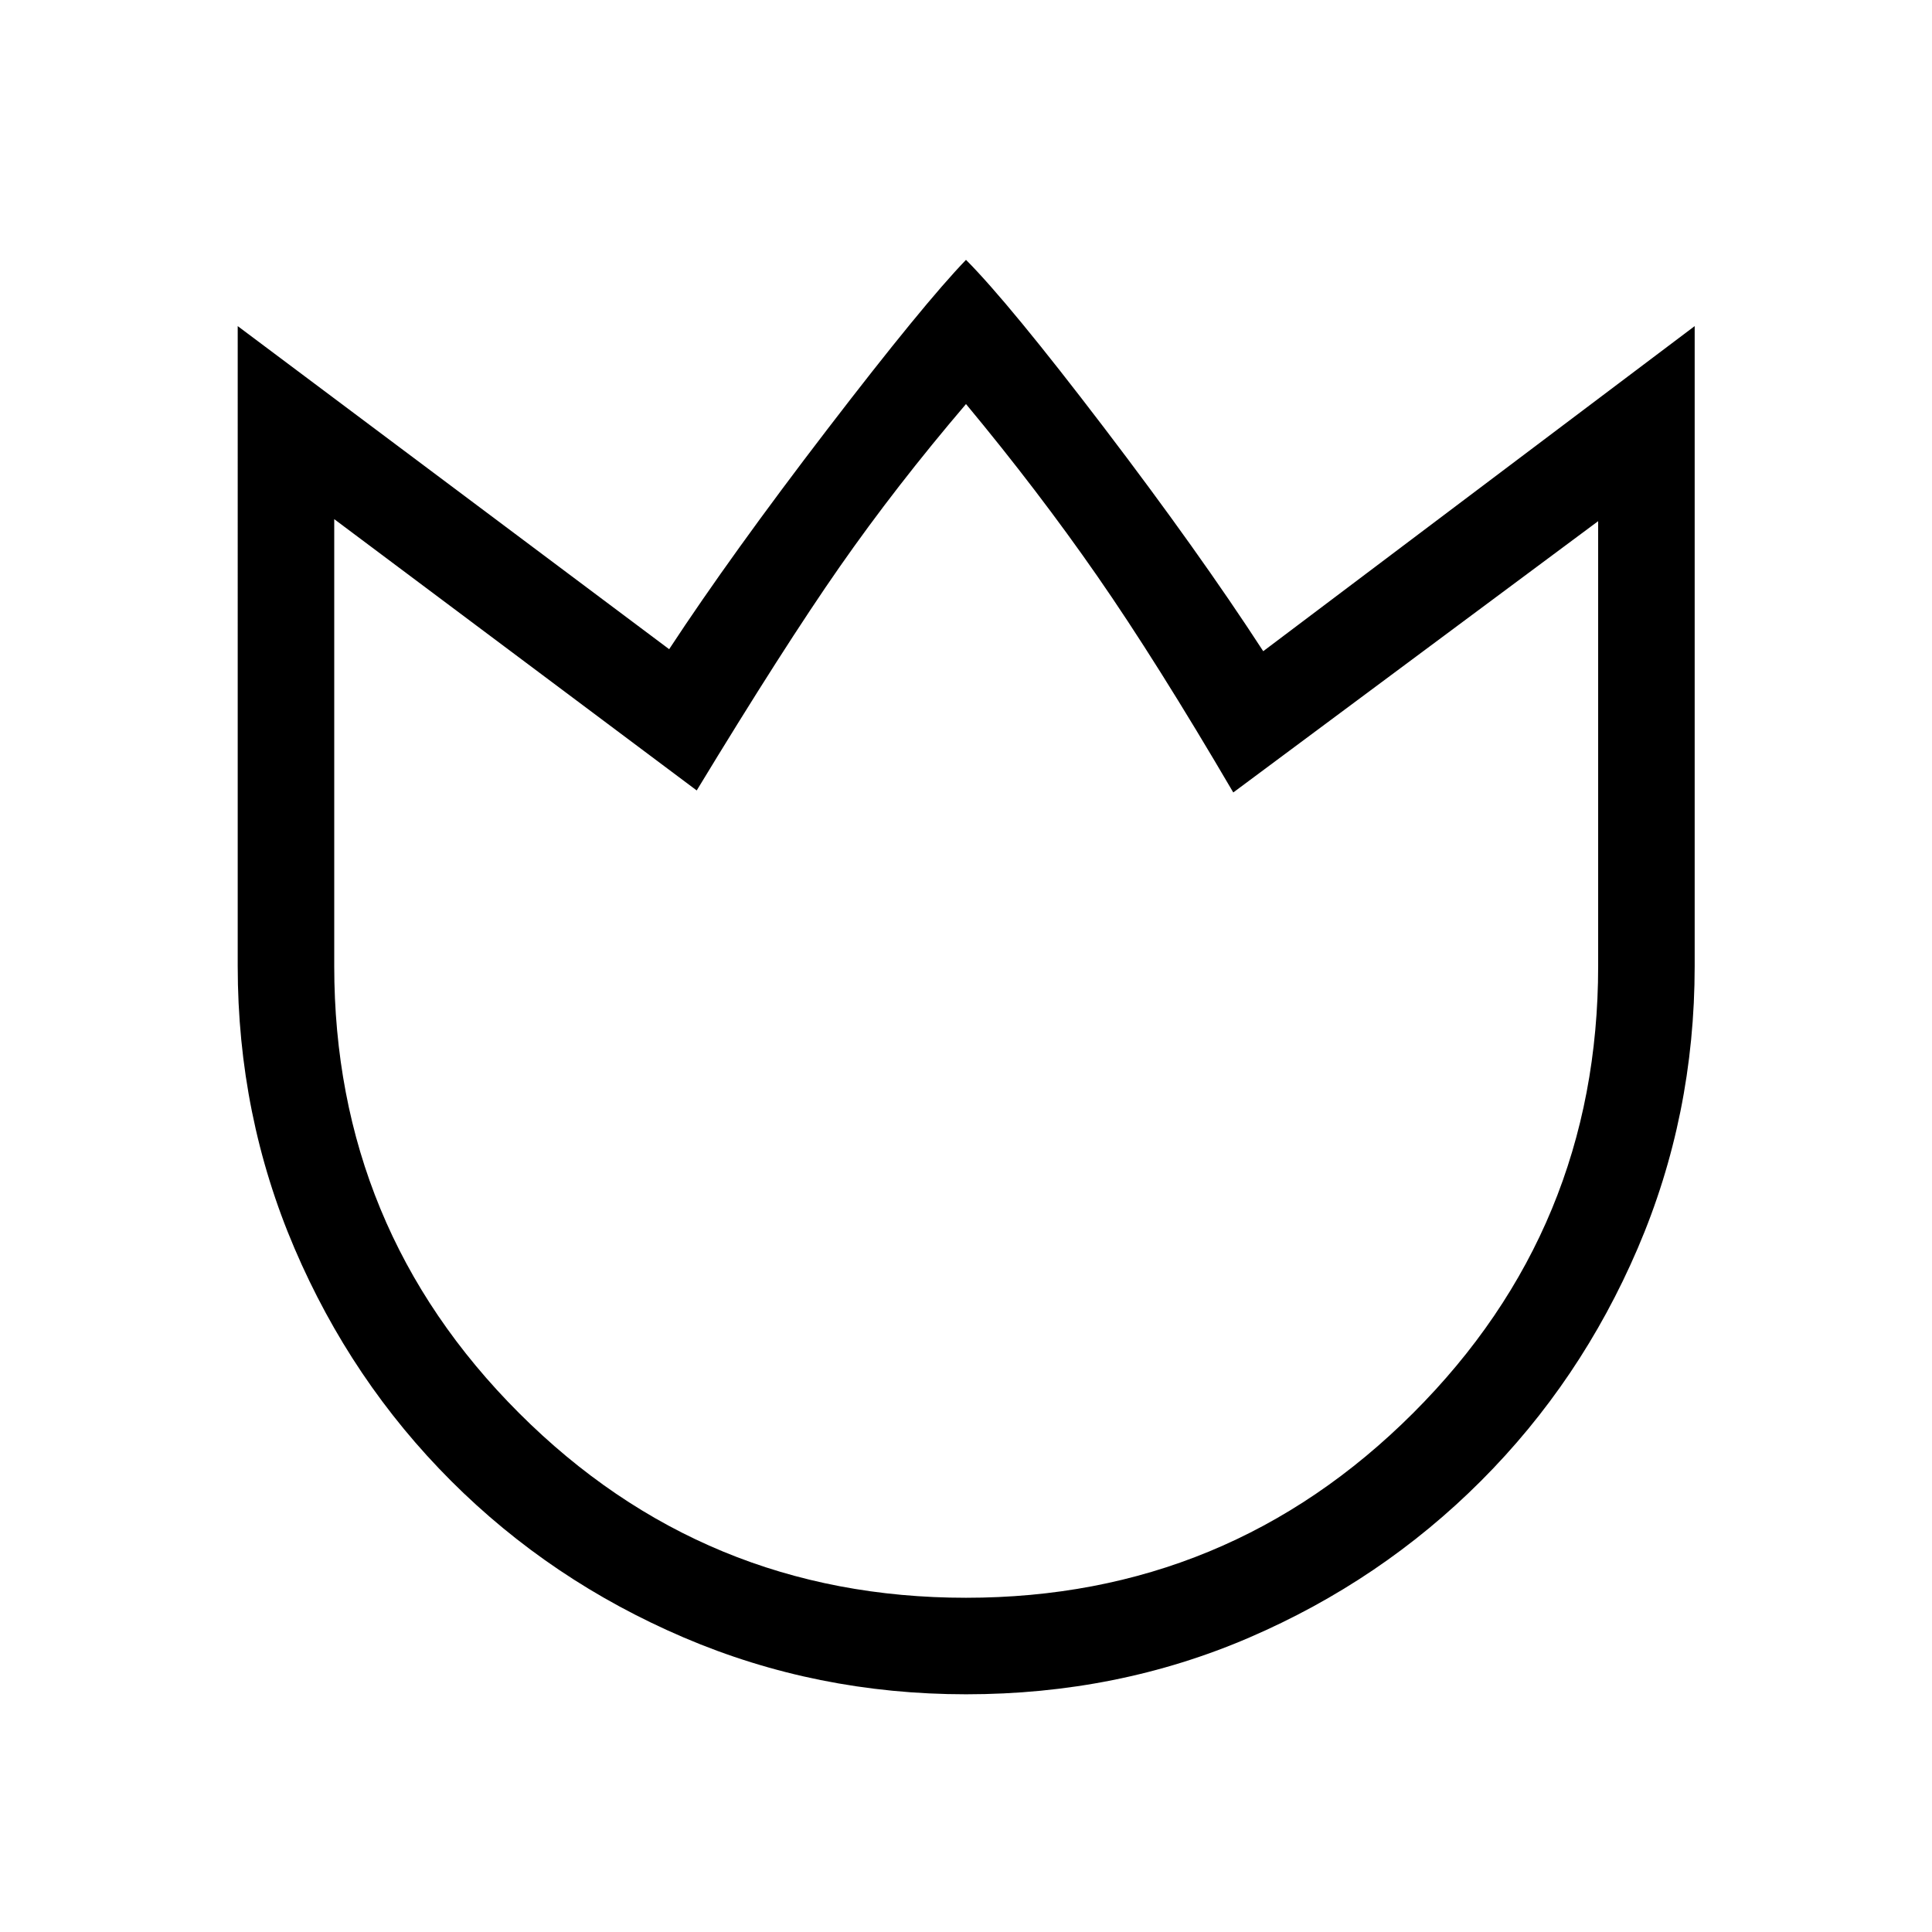 <svg xmlns="http://www.w3.org/2000/svg" height="20" viewBox="0 96 960 960" width="20"><path d="M480.051 937.883q-74.32 0-140.324-28.228-66.004-28.228-115.573-77.786-49.569-49.559-77.803-115.548-28.234-65.99-28.234-140.321V258.041L332.5 418.579q30.847-47 78.635-109.308 47.788-62.308 68.865-84.153 21.384 21.461 68.442 83.192 47.057 61.73 79.25 111.269l214.384-161.538V576q0 74.331-28.321 140.321-28.32 65.989-77.871 115.548-49.552 49.558-115.032 77.786-65.48 28.228-140.801 28.228Zm-.051-47.96q130.308 0 222.212-91.808Q794.115 706.308 794.115 576V354.962L612.808 489.769q-38.193-65.192-67.596-107.538-29.404-42.346-65.212-85.462-34.808 40.808-62.712 80.808-27.903 40-71.096 111.192L166.077 353.962V576q0 130.308 91.808 222.115Q349.692 889.923 480 889.923Zm0-296.423Z"/></svg>